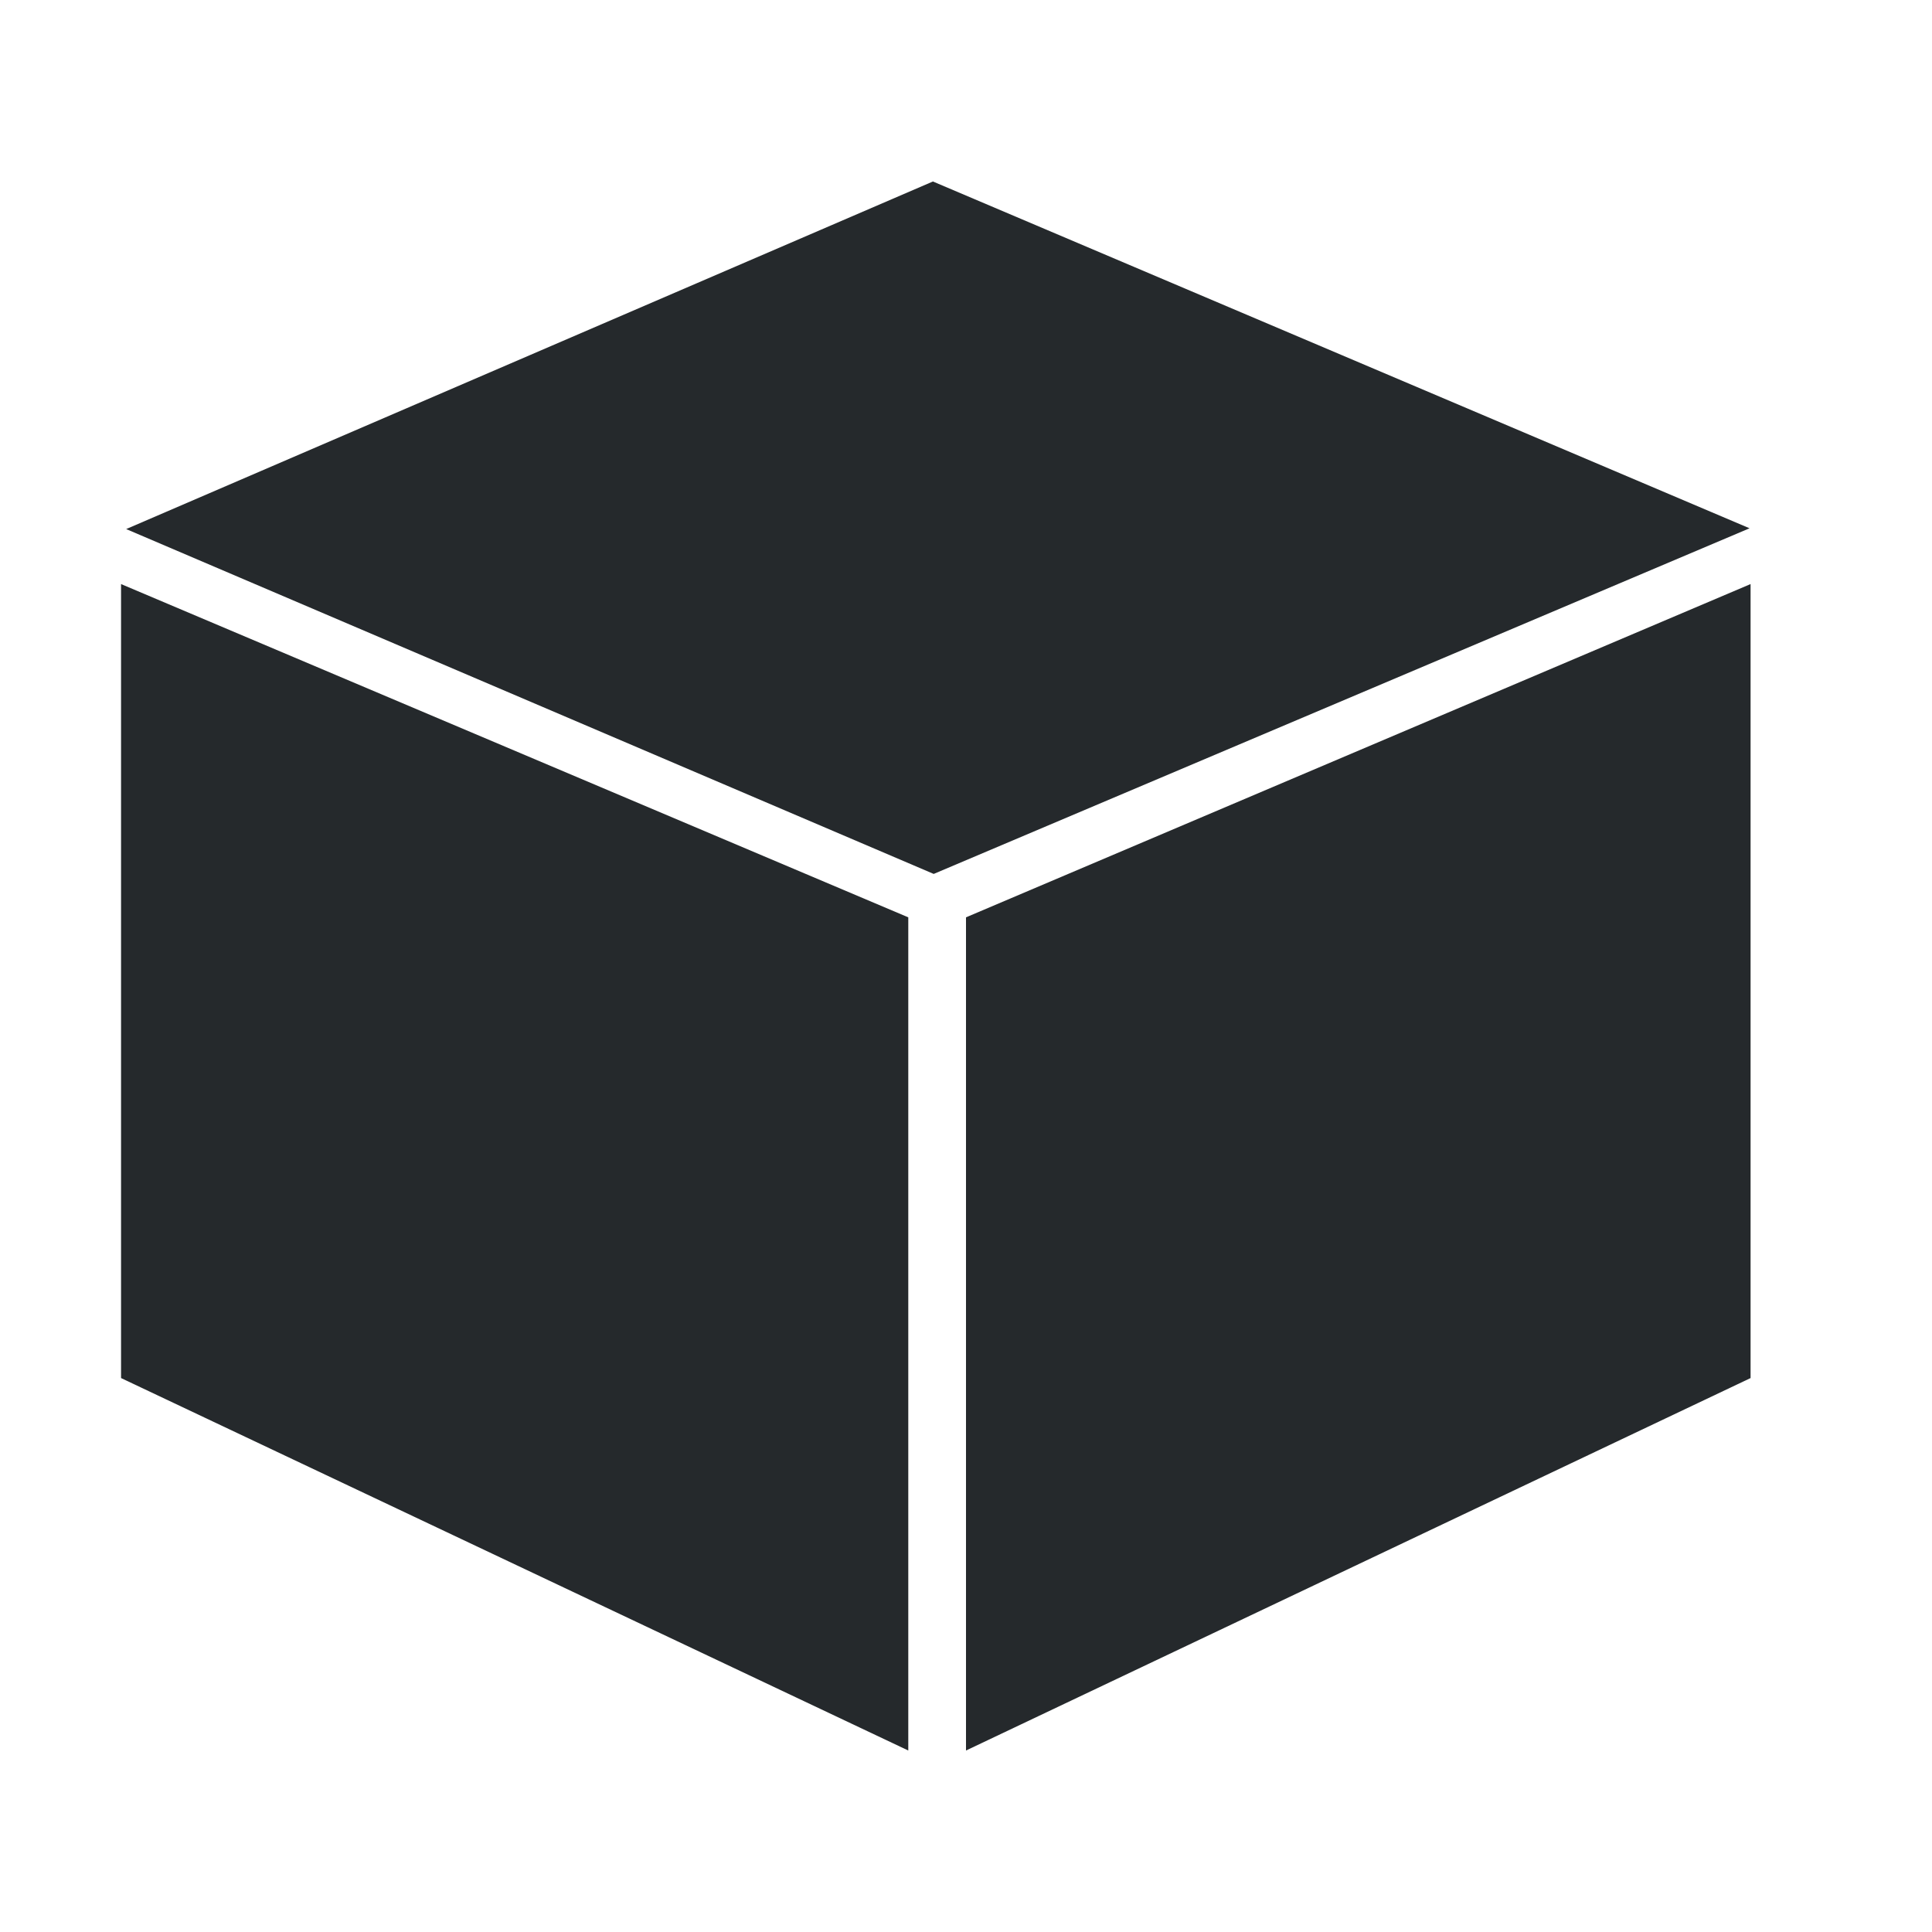 <!DOCTYPE svg PUBLIC "-//W3C//DTD SVG 1.1//EN" "http://www.w3.org/Graphics/SVG/1.1/DTD/svg11.dtd">
<!-- Uploaded to: SVG Repo, www.svgrepo.com, Transformed by: SVG Repo Mixer Tools -->
<svg fill="#25292c" width="800px" height="800px" viewBox="0 0 32 32" version="1.1" xmlns="http://www.w3.org/2000/svg">
<g id="SVGRepo_bgCarrier" stroke-width="0"/>
<g id="SVGRepo_tracerCarrier" stroke-linecap="round" stroke-linejoin="round"/>
<g id="SVGRepo_iconCarrier"> <title>cube</title> <path d="M15.452 3.006l-13.362 5.757 13.375 5.712 13.513-5.725-13.526-5.744zM16 15.194v13.8l12.995-6.169v-13.151l-12.995 5.52zM2.005 22.825l13.039 6.169v-13.8l-13.039-5.52v13.151z"/> </g>
</svg>